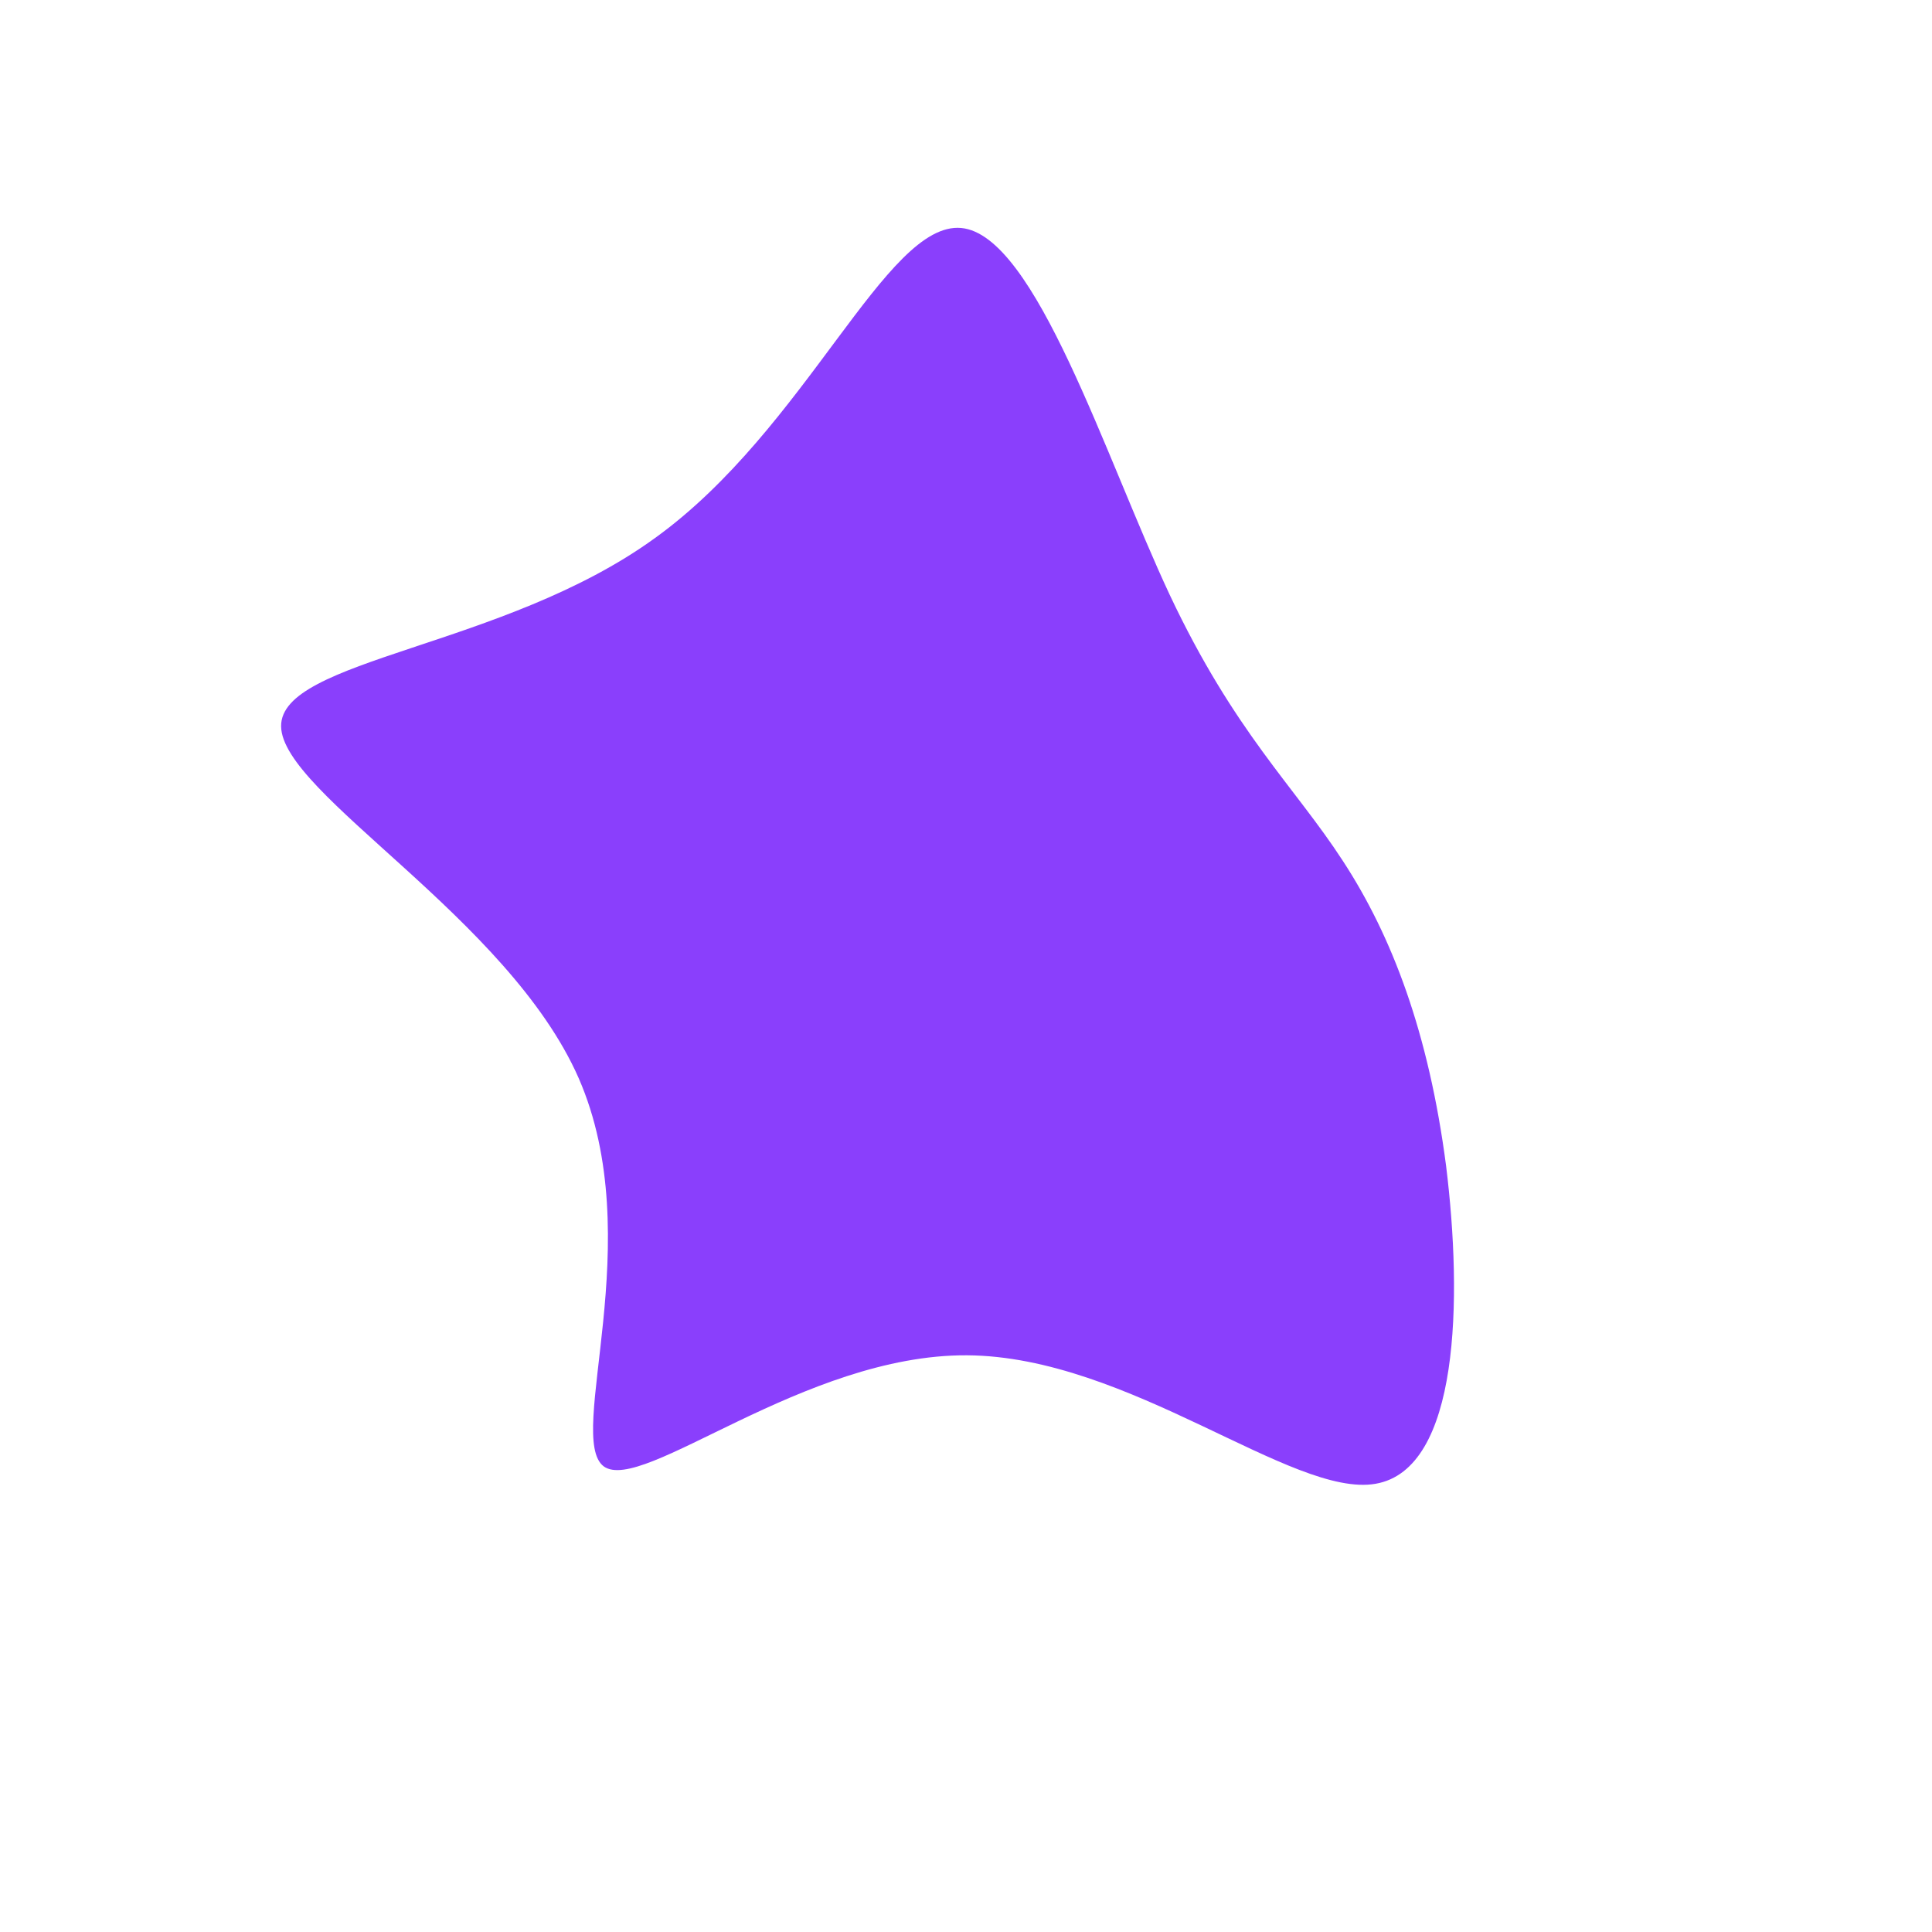 <?xml version="1.0" standalone="no"?>
<svg viewBox="0 0 200 200" xmlns="http://www.w3.org/2000/svg">
  <path fill="#8A3FFC" d="M21.1,-38.4C27.8,-24.2,34,-18.6,39,-10.9C44.1,-3.1,47.9,6.9,49.7,20.7C51.4,34.5,51.1,52.1,42.4,53.6C33.8,55.1,16.9,40.4,0.1,40.3C-16.8,40.2,-33.5,54.7,-37.5,51.8C-41.5,48.8,-32.8,28.3,-40.1,11.6C-47.4,-5,-70.8,-17.8,-70.9,-24.8C-71,-31.8,-47.9,-32.9,-32.2,-44.3C-16.5,-55.6,-8.3,-77.1,-0.5,-76.4C7.2,-75.7,14.4,-52.7,21.1,-38.4Z" transform="translate(100 100)" />
</svg>
